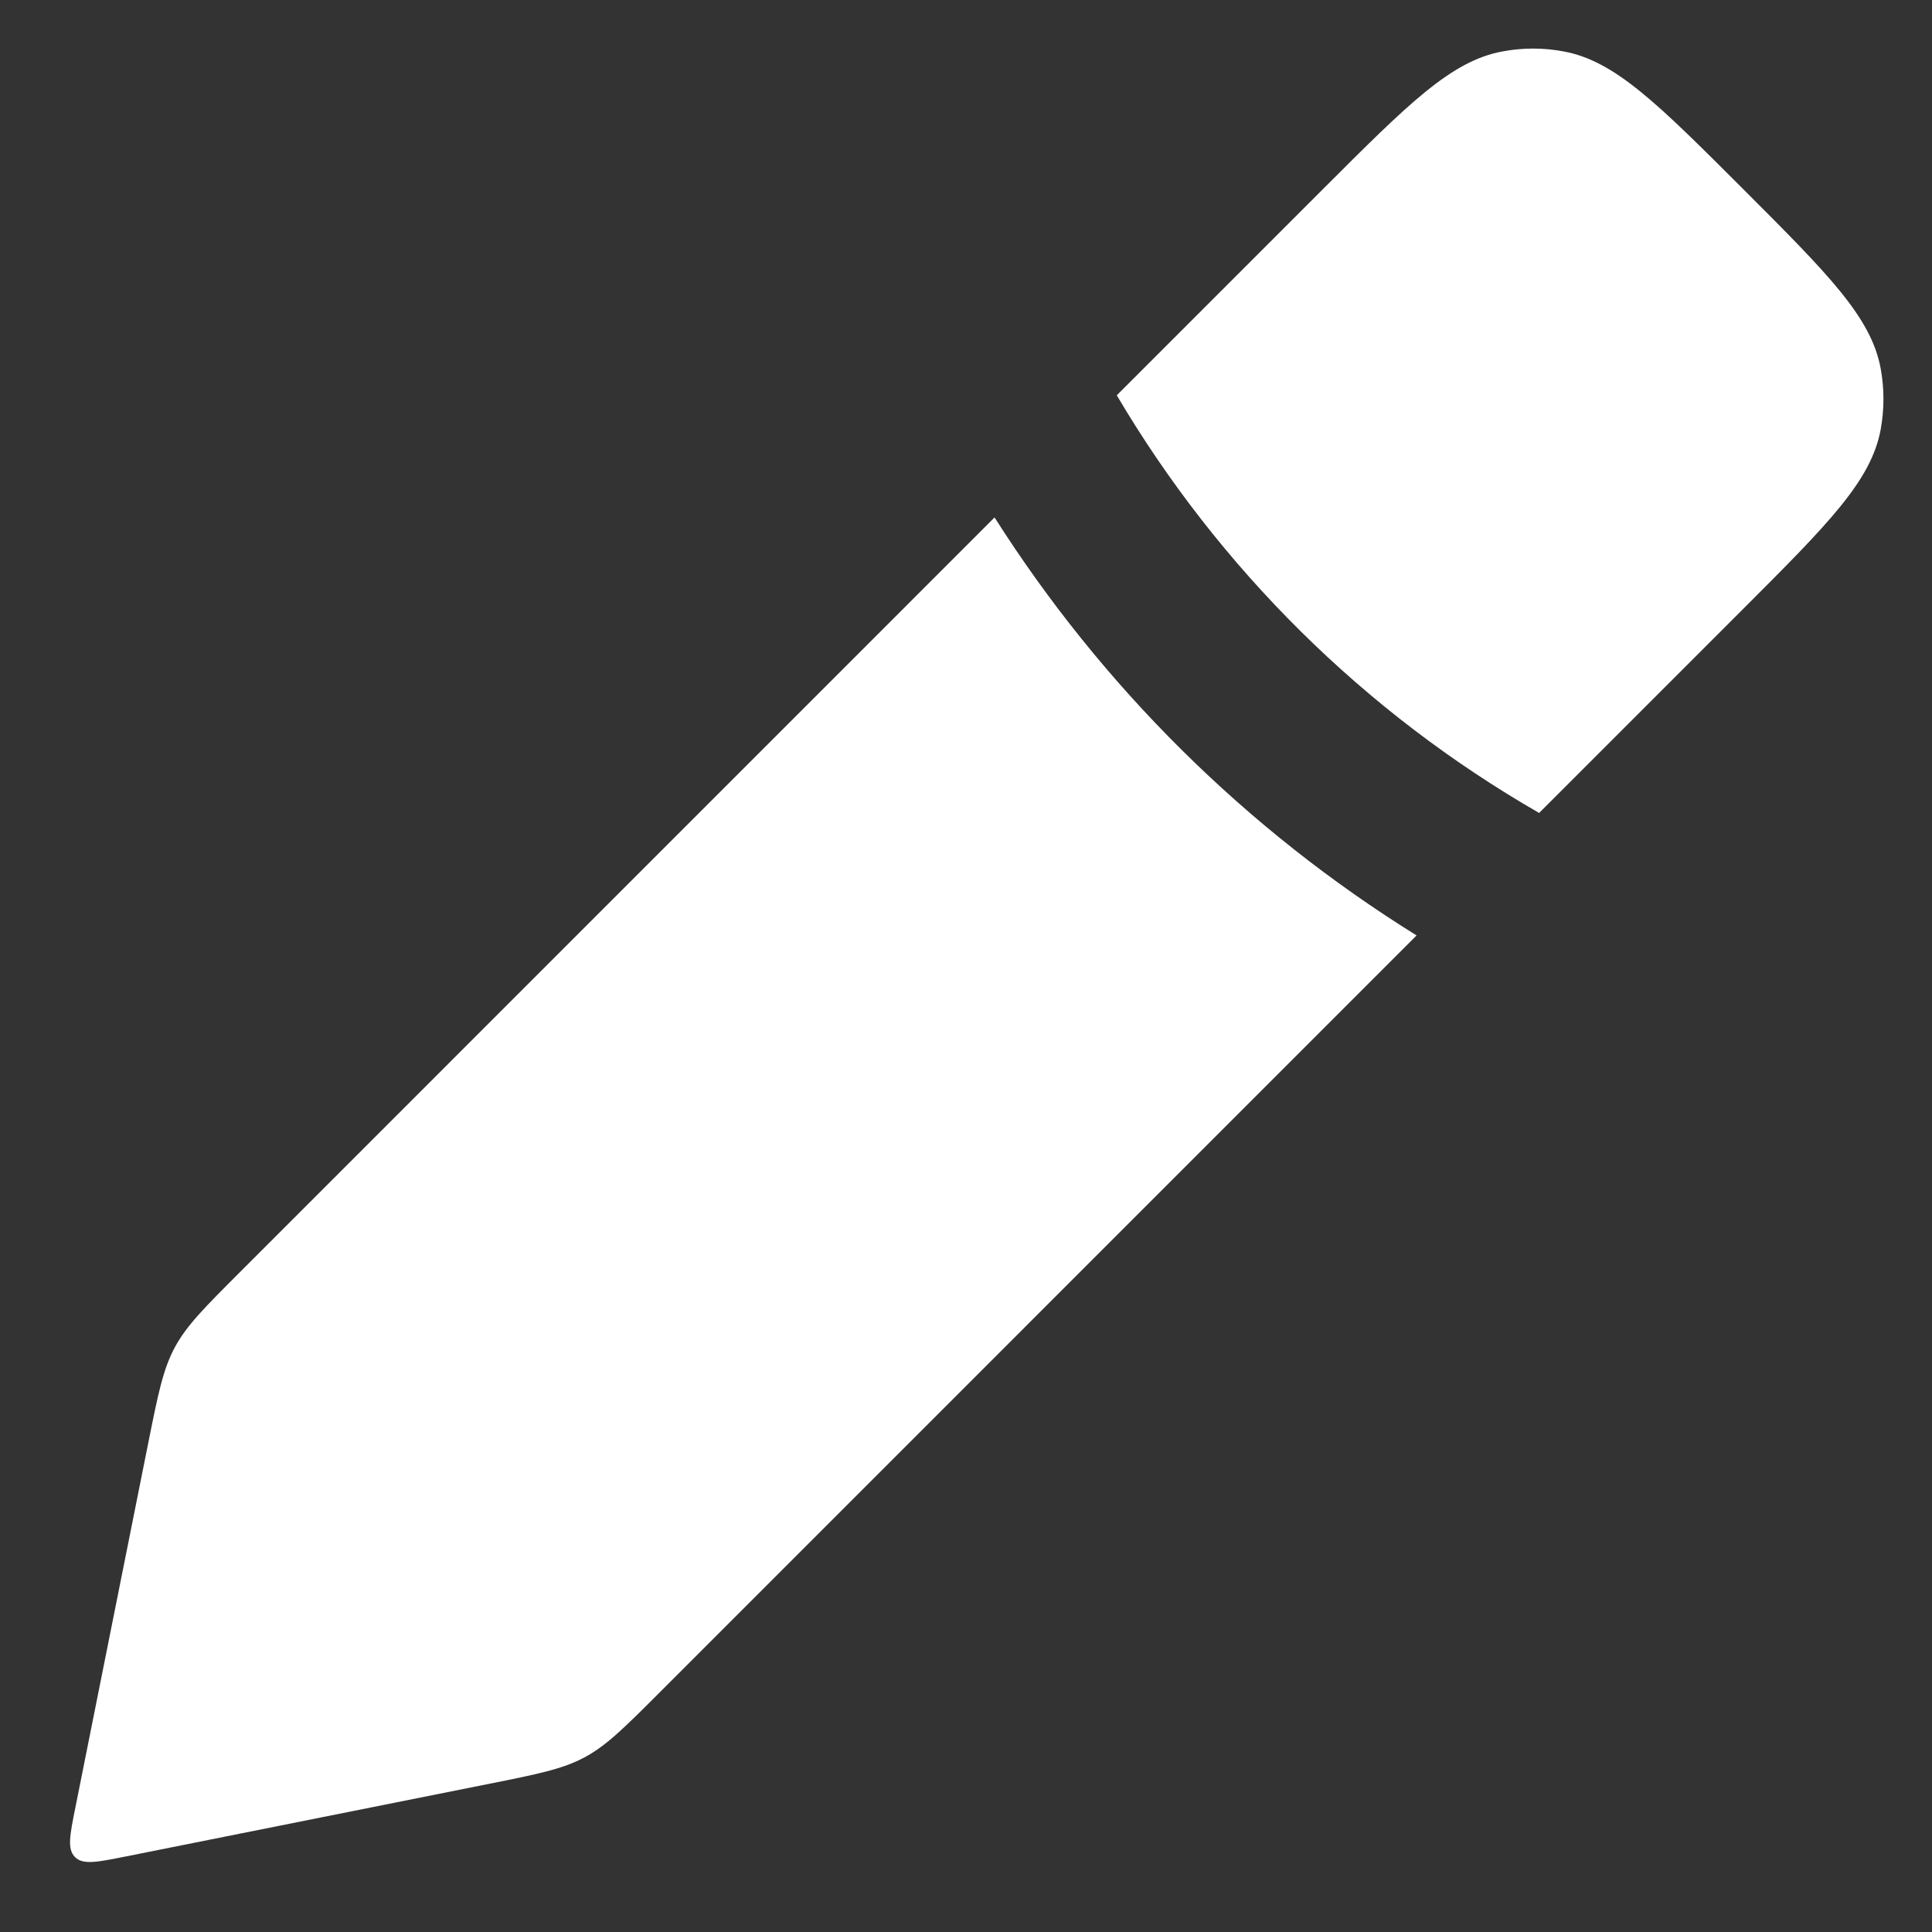 <svg width="23" height="23" viewBox="0 0 23 23" fill="none" xmlns="http://www.w3.org/2000/svg">
<rect x="0" y="0" width="23" height="23" fill="#333333" stroke="none"/>
<path fill-rule="evenodd" clip-rule="evenodd" d="M13.295 4.706L15.751 2.25C16.768 1.233 17.276 0.724 17.888 0.612C18.128 0.567 18.374 0.567 18.613 0.612C19.225 0.724 19.734 1.233 20.751 2.25L20.751 2.25C21.768 3.267 22.276 3.776 22.389 4.387C22.433 4.627 22.433 4.873 22.389 5.113C22.276 5.724 21.768 6.233 20.751 7.25L18.323 9.678C16.239 8.48 14.509 6.762 13.295 4.706ZM11.84 6.16L2.857 15.144C2.432 15.569 2.22 15.781 2.08 16.042C1.94 16.303 1.881 16.598 1.763 17.188L0.898 21.515C0.831 21.847 0.798 22.014 0.893 22.108C0.987 22.203 1.154 22.169 1.486 22.103L5.813 21.238C6.403 21.12 6.697 21.061 6.958 20.921C7.22 20.781 7.432 20.569 7.857 20.144L16.864 11.136C14.832 9.874 13.116 8.169 11.84 6.16Z" fill="white"/>
</svg>
